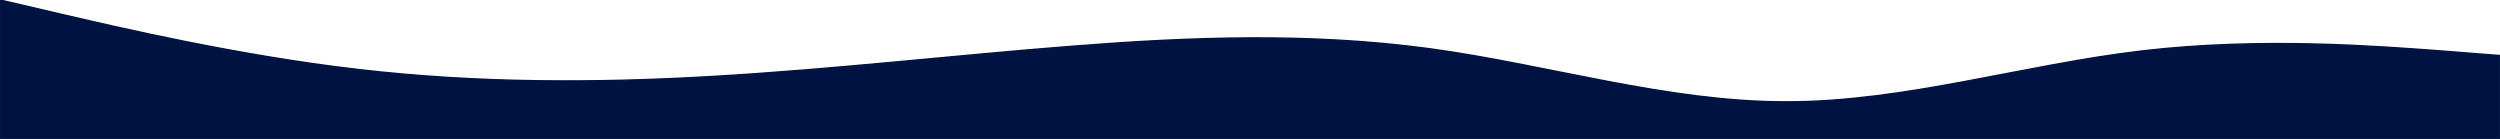<?xml version="1.0" encoding="UTF-8" standalone="no"?>
<!DOCTYPE svg PUBLIC "-//W3C//DTD SVG 20010904//EN"
              "http://www.w3.org/TR/2001/REC-SVG-20010904/DTD/svg10.dtd">

<svg xmlns="http://www.w3.org/2000/svg"
     width="20in" height="1.111in"
     viewBox="0 0 1800 100">
  <path id="Imported Path"
        fill="#001242" stroke="#001242" stroke-width="1"
        d="M 0.00,0.00
           C 0.00,0.00 42.88,10.00 42.88,10.00
             85.75,20.00 171.25,40.00 257.50,50.00
             342.88,60.00 428.75,60.00 513.75,55.00
             600.00,50.00 686.25,40.00 771.25,33.34
             857.12,26.56 942.50,23.44 1028.75,35.00
             1114.25,46.56 1200.00,73.44 1286.25,73.34
             1371.38,73.44 1457.50,46.56 1542.50,36.66
             1628.62,26.56 1713.75,33.44 1757.50,36.66
             1757.50,36.66 1800.00,40.00 1800.00,40.00
             1800.00,40.00 1800.00,100.00 1800.00,100.00
             1800.00,100.00 1757.12,100.00 1757.12,100.00
             1714.25,100.00 1628.75,100.00 1542.50,100.00
             1457.12,100.00 1371.25,100.00 1286.25,100.00
             1200.00,100.00 1113.75,100.00 1028.75,100.00
             942.88,100.00 857.50,100.00 771.25,100.00
             685.75,100.00 600.00,100.00 513.75,100.00
             428.62,100.00 342.50,100.00 257.50,100.00
             171.38,100.00 86.25,100.00 42.50,100.00
             42.50,100.00 0.00,100.00 0.00,100.00
             0.00,100.00 0.00,0.00 0.00,0.00 Z" />
</svg>
